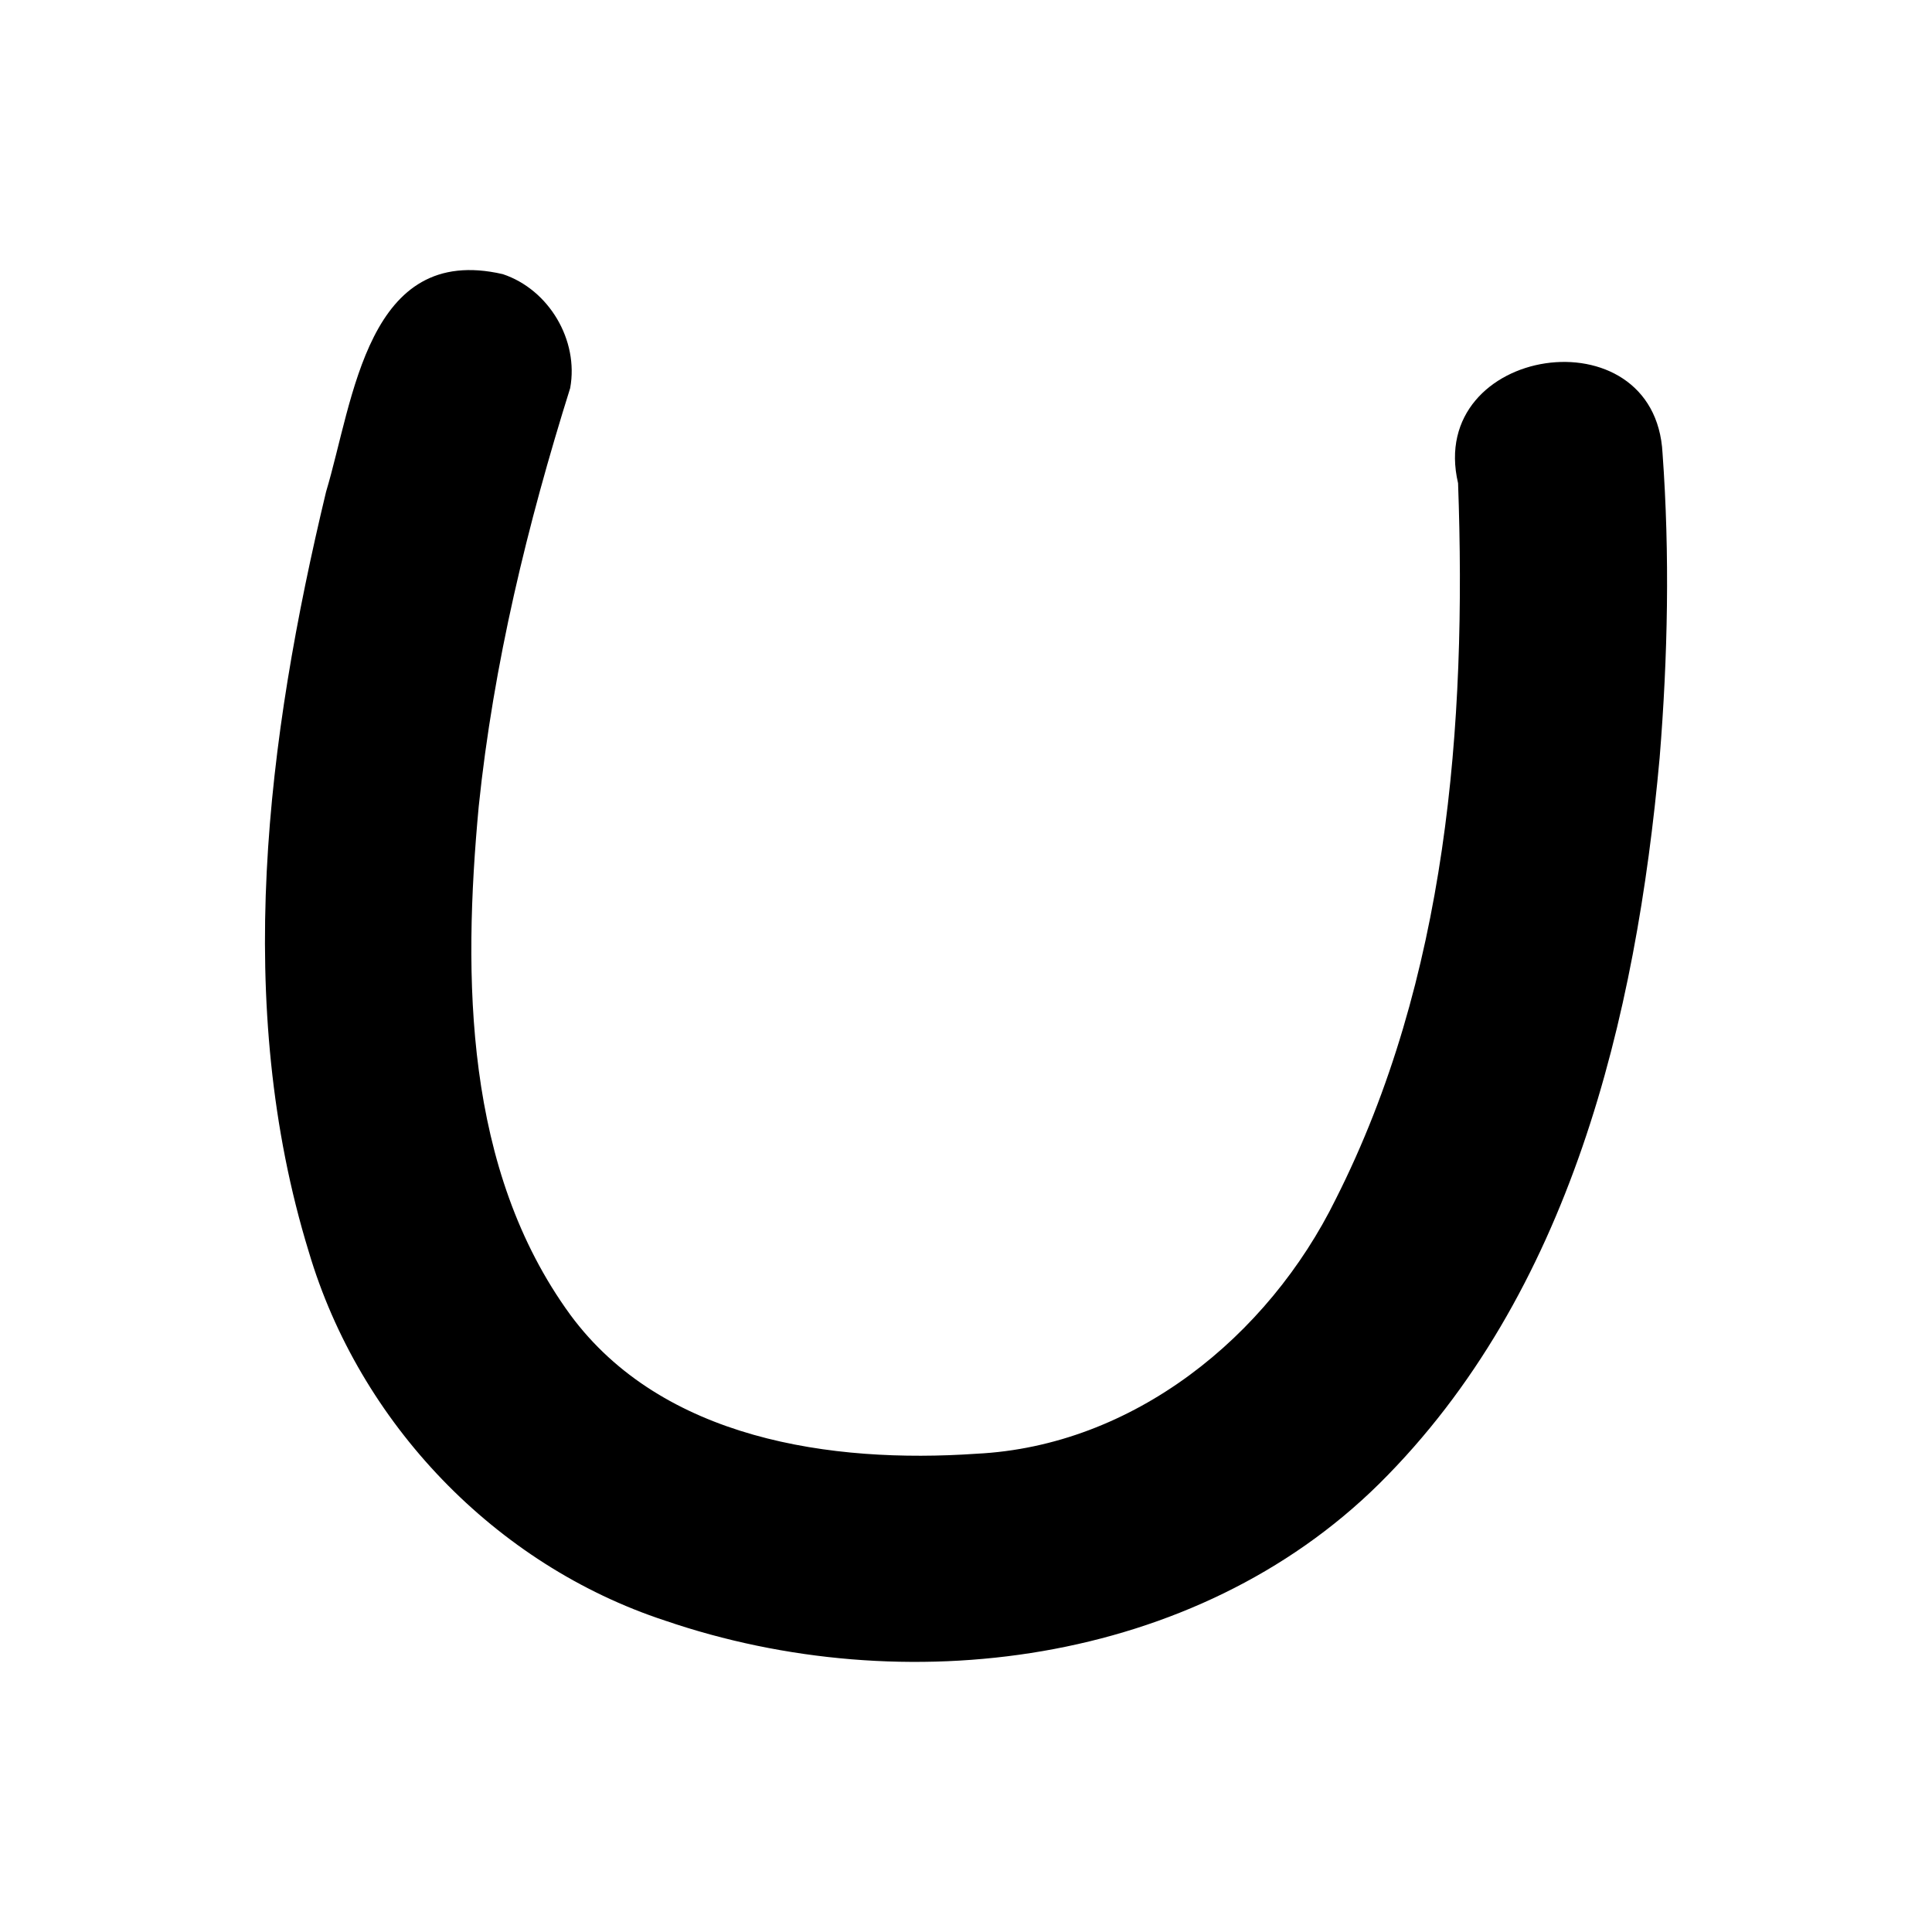 <?xml version='1.0' encoding='ASCII' standalone='yes'?>
<svg xmlns="http://www.w3.org/2000/svg" xmlns:xlink="http://www.w3.org/1999/xlink" version="1.1" width="72.0mm" viewBox="0 0 72.0 72.0" height="72.0mm">
  <g transform="translate(9.874, 10.065) scale(1 1) ">
    <defs id="defs1"/>
    <g id="layer1" transform="translate(144.599,452.668)">
      <path style="color:#000000;fill:#000000;stroke:none;stroke-width:1;stroke-linecap:round;stroke-linejoin:round;-inkscape-stroke:none" d="m -135.734,-452.516 c -5.059,-1.17 -5.557,4.683 -6.587,8.108 -2.209,9.211 -3.475,19.105 -0.645,28.324 1.891,6.385 6.947,11.667 13.277,13.746 8.903,3.046 19.75,1.684 26.618,-5.103 7.128,-7.069 9.569,-17.369 10.448,-27.053 0.306,-3.772 0.382,-7.57 0.108,-11.347 -0.273,-5.301 -8.821,-4.011 -7.62,1.116 0.326,9.042 -0.416,18.483 -4.557,26.677 -2.522,5.129 -7.546,9.206 -13.4,9.492 -5.389,0.369 -11.703,-0.529 -15.13,-5.182 -3.942,-5.41 -4.007,-12.549 -3.41,-18.946 0.55,-5.304 1.815,-10.508 3.408,-15.586 0.327,-1.784 -0.789,-3.672 -2.51,-4.246 z" id="path85"/>
    </g>
  </g>
</svg>
